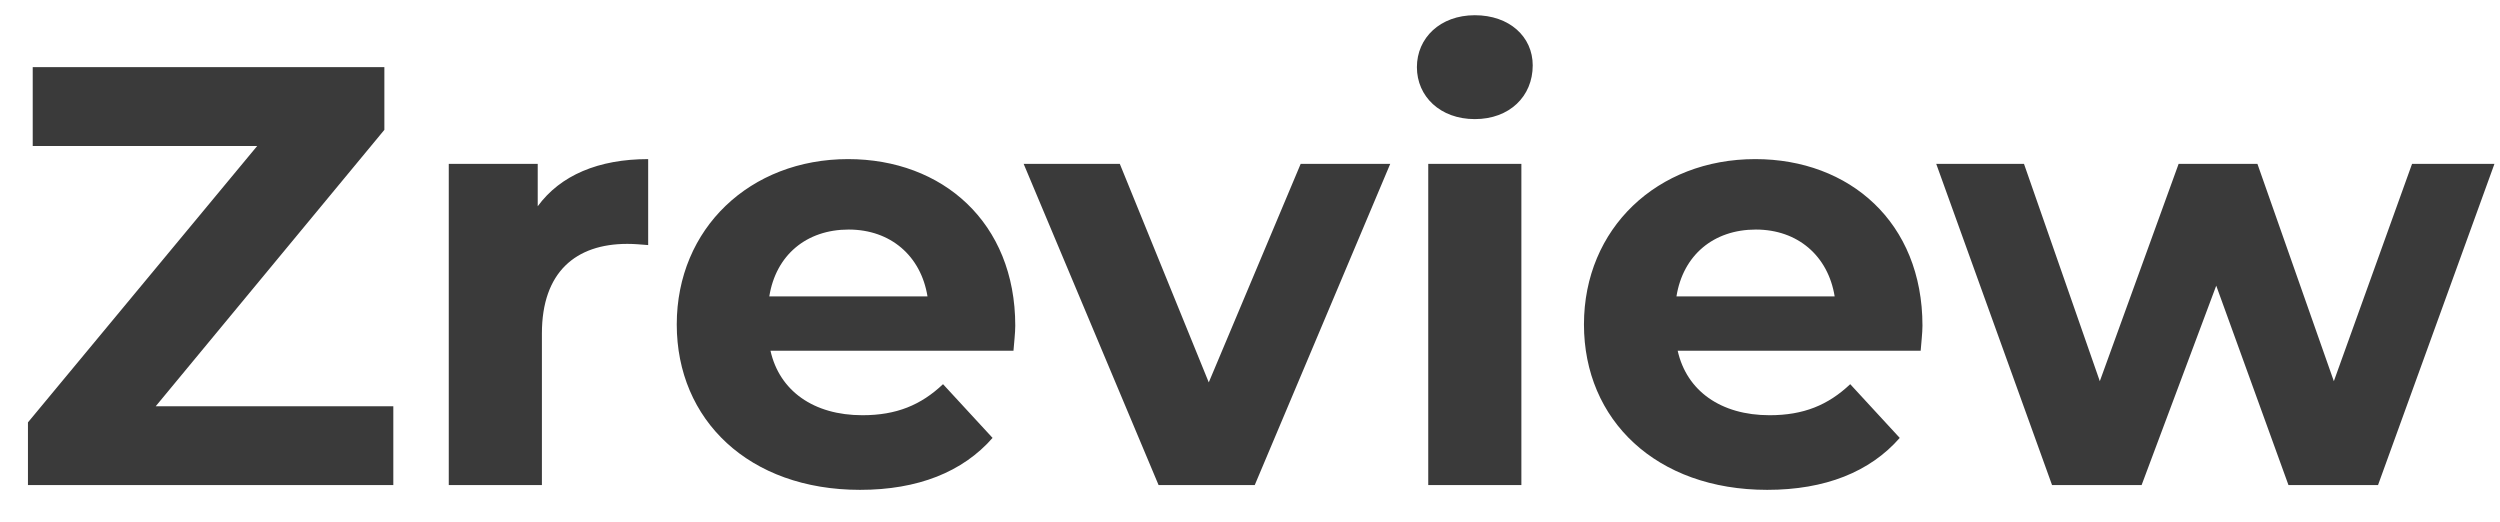 <svg width="67" height="14" viewBox="0 0 67 14" fill="none" xmlns="http://www.w3.org/2000/svg">
<path d="M4.173 10.888L10.301 3.48V1.8H0.877V3.912H6.893L0.749 11.32V13H10.541V10.888H4.173ZM14.411 5.528V4.392H12.027V13H14.523V8.936C14.523 7.288 15.435 6.536 16.811 6.536C17.003 6.536 17.163 6.552 17.371 6.568V4.264C16.043 4.264 15.019 4.696 14.411 5.528ZM27.209 8.728C27.209 5.96 25.257 4.264 22.729 4.264C20.105 4.264 18.137 6.12 18.137 8.696C18.137 11.256 20.073 13.128 23.049 13.128C24.601 13.128 25.801 12.648 26.601 11.736L25.273 10.296C24.681 10.856 24.025 11.128 23.113 11.128C21.801 11.128 20.889 10.472 20.649 9.4H27.161C27.177 9.192 27.209 8.92 27.209 8.728ZM22.745 6.152C23.865 6.152 24.681 6.856 24.857 7.944H20.617C20.793 6.84 21.609 6.152 22.745 6.152ZM34.858 4.392L32.395 10.248L30.011 4.392H27.434L31.05 13H33.627L37.258 4.392H34.858ZM39.525 3.192C40.453 3.192 41.077 2.584 41.077 1.752C41.077 0.984 40.453 0.408 39.525 0.408C38.597 0.408 37.973 1.016 37.973 1.8C37.973 2.584 38.597 3.192 39.525 3.192ZM38.277 13H40.773V4.392H38.277V13ZM51.522 8.728C51.522 5.96 49.569 4.264 47.041 4.264C44.417 4.264 42.45 6.12 42.45 8.696C42.45 11.256 44.386 13.128 47.361 13.128C48.913 13.128 50.114 12.648 50.913 11.736L49.586 10.296C48.993 10.856 48.337 11.128 47.425 11.128C46.114 11.128 45.202 10.472 44.962 9.4H51.474C51.489 9.192 51.522 8.92 51.522 8.728ZM47.057 6.152C48.178 6.152 48.993 6.856 49.169 7.944H44.929C45.105 6.84 45.922 6.152 47.057 6.152ZM64.643 4.392L62.547 10.216L60.499 4.392H58.387L56.275 10.216L54.243 4.392H51.891L54.995 13H57.395L59.395 7.656L61.331 13H63.731L66.851 4.392H64.643Z" fill="#3A3A3A"/>
</svg>
